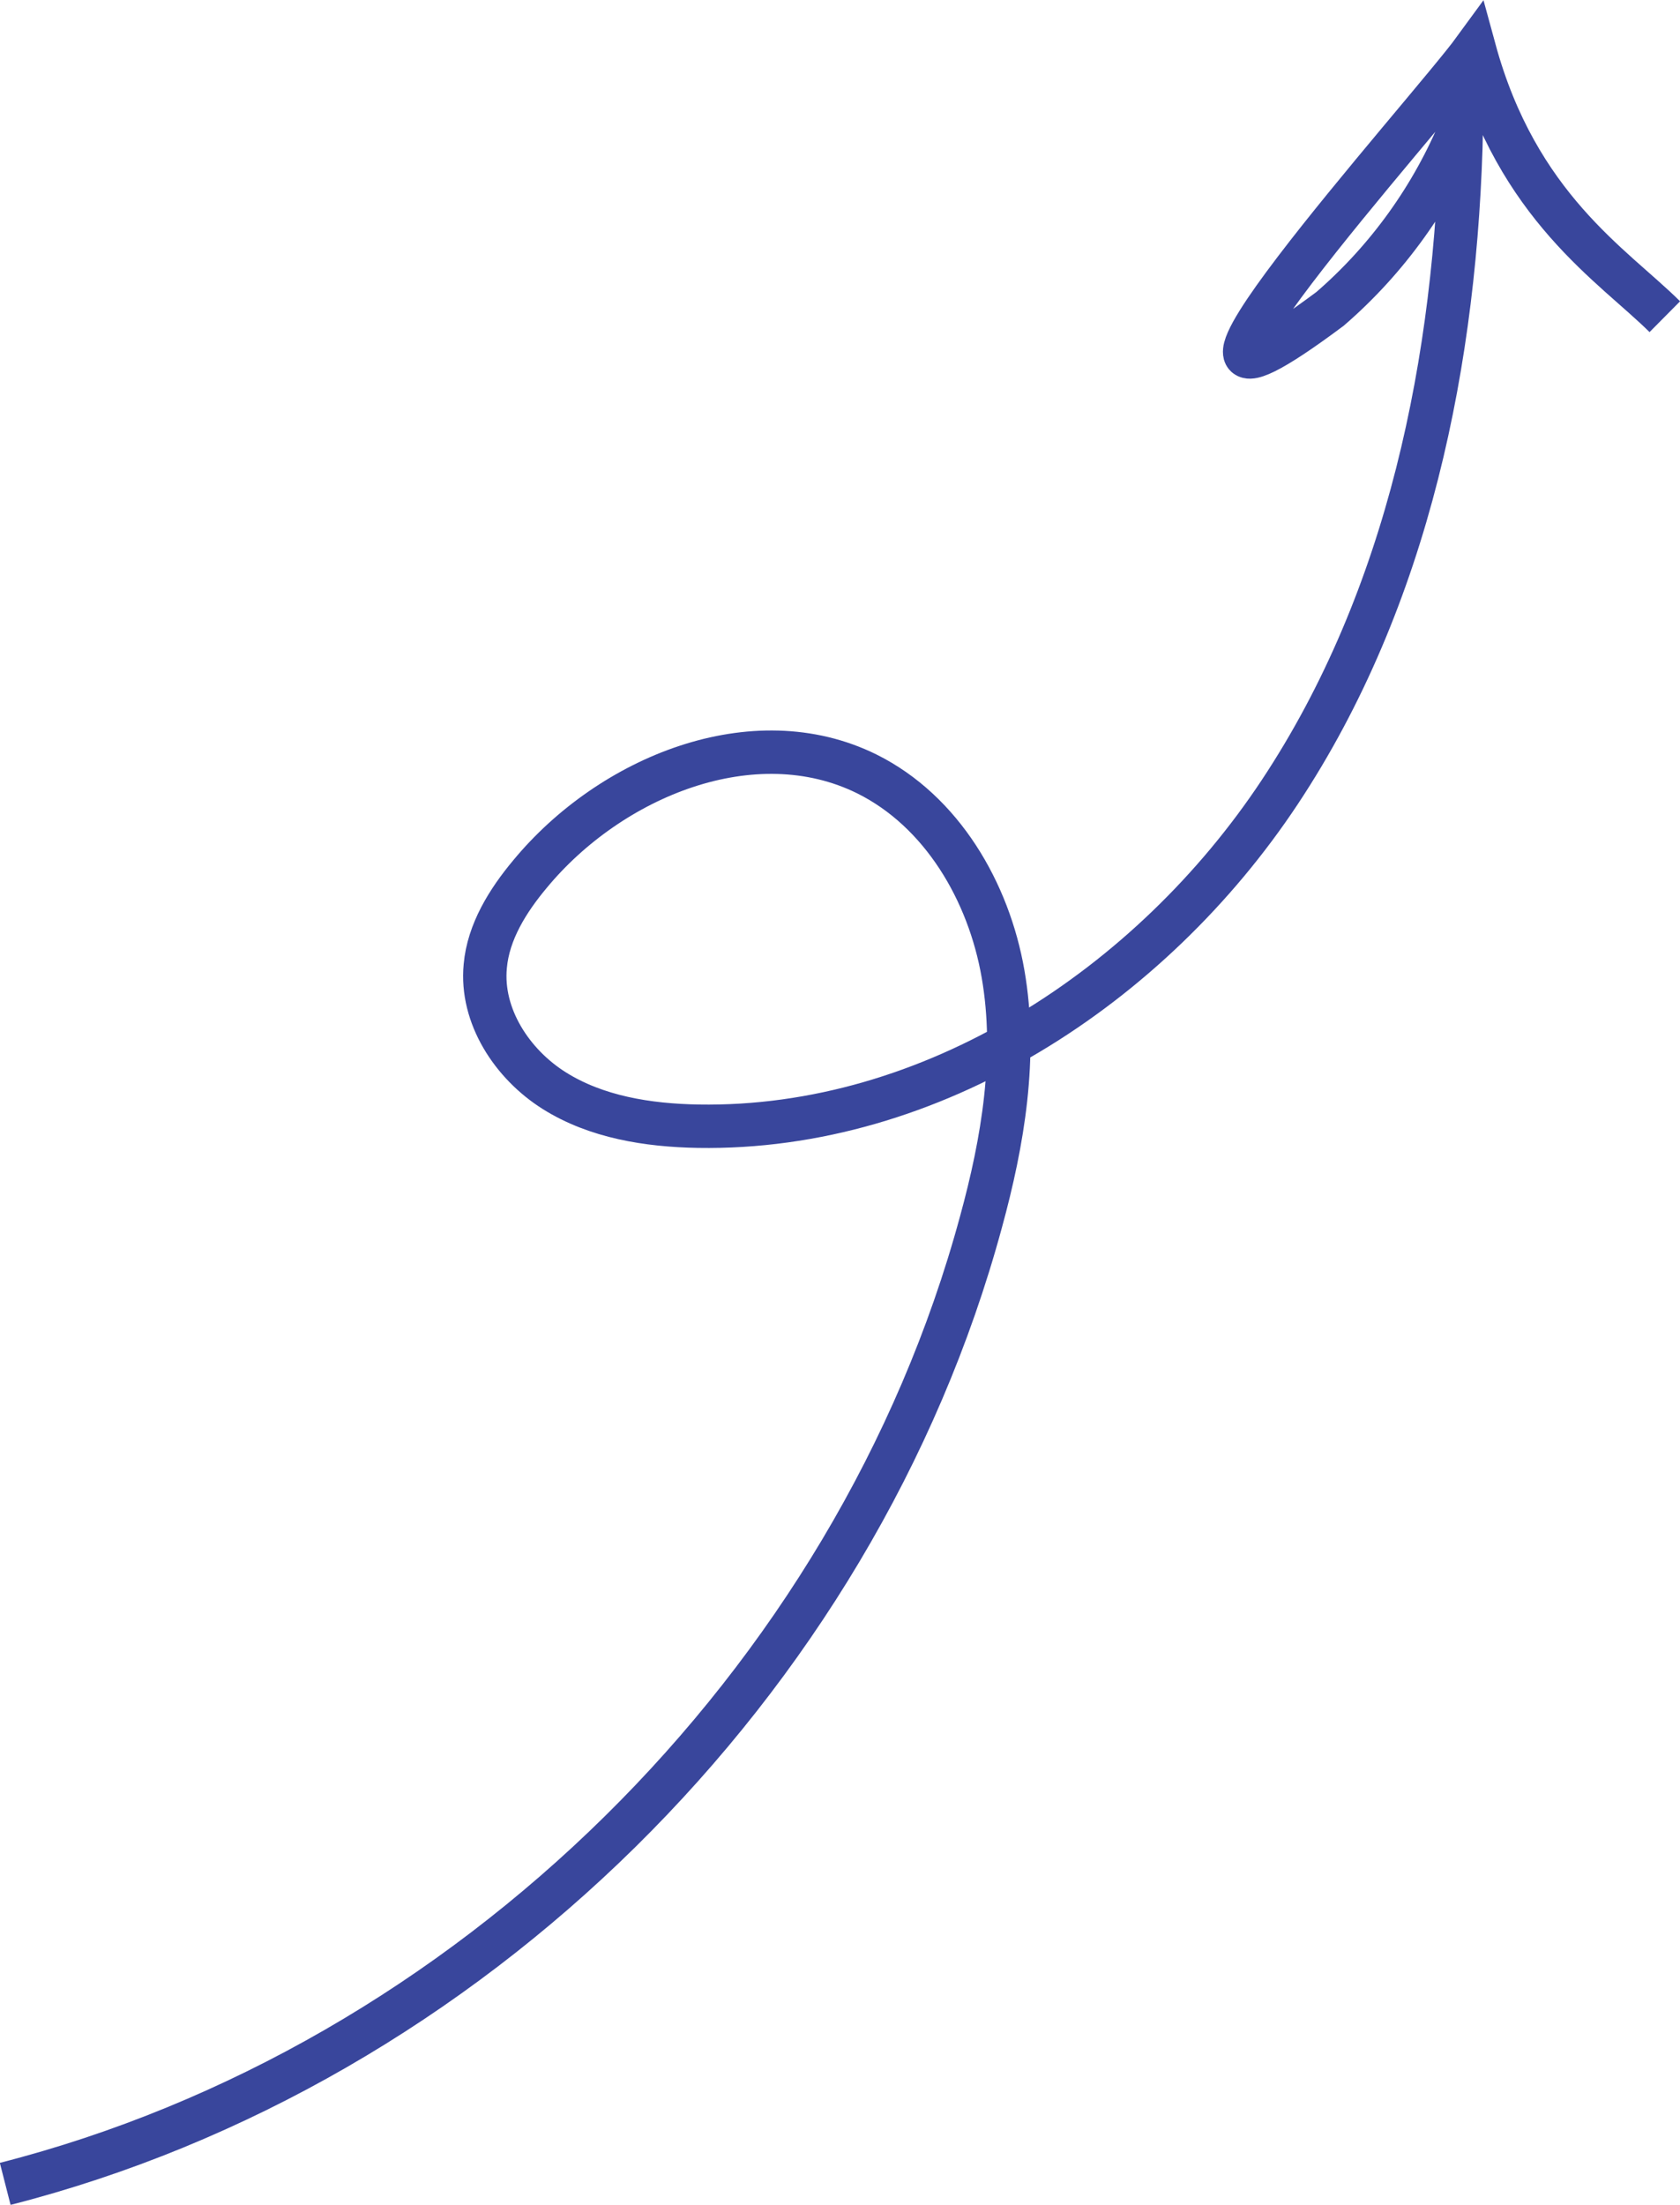 <?xml version="1.0" encoding="UTF-8"?>
<svg id="Layer_1" xmlns="http://www.w3.org/2000/svg" version="1.1" viewBox="0 0 38.74 50.82">
  <!-- Generator: Adobe Illustrator 29.0.1, SVG Export Plug-In . SVG Version: 2.1.0 Build 192)  -->
  <defs>
    <style>
      .st0 {
        fill: none;
        stroke: #39469c;
        stroke-miterlimit: 10;
      }
    </style>
  </defs>
  <path class="st0" d="M.12,50.34c10.69-2.73,19.61-11.52,22.5-22.17.51-1.86.84-3.82.51-5.72s-1.41-3.75-3.14-4.61c-2.61-1.29-5.91.06-7.77,2.31-.51.61-.96,1.33-1.03,2.12-.11,1.15.62,2.26,1.59,2.87s2.16.8,3.32.82c5.38.09,10.44-3.22,13.41-7.7s4.08-9.98,4.19-15.36c-.66,1.62-1.71,3.08-3.03,4.22-5.55,4.14,2.28-4.54,3.33-5.98.99,3.63,3.2,4.98,4.39,6.16"/>
</svg>